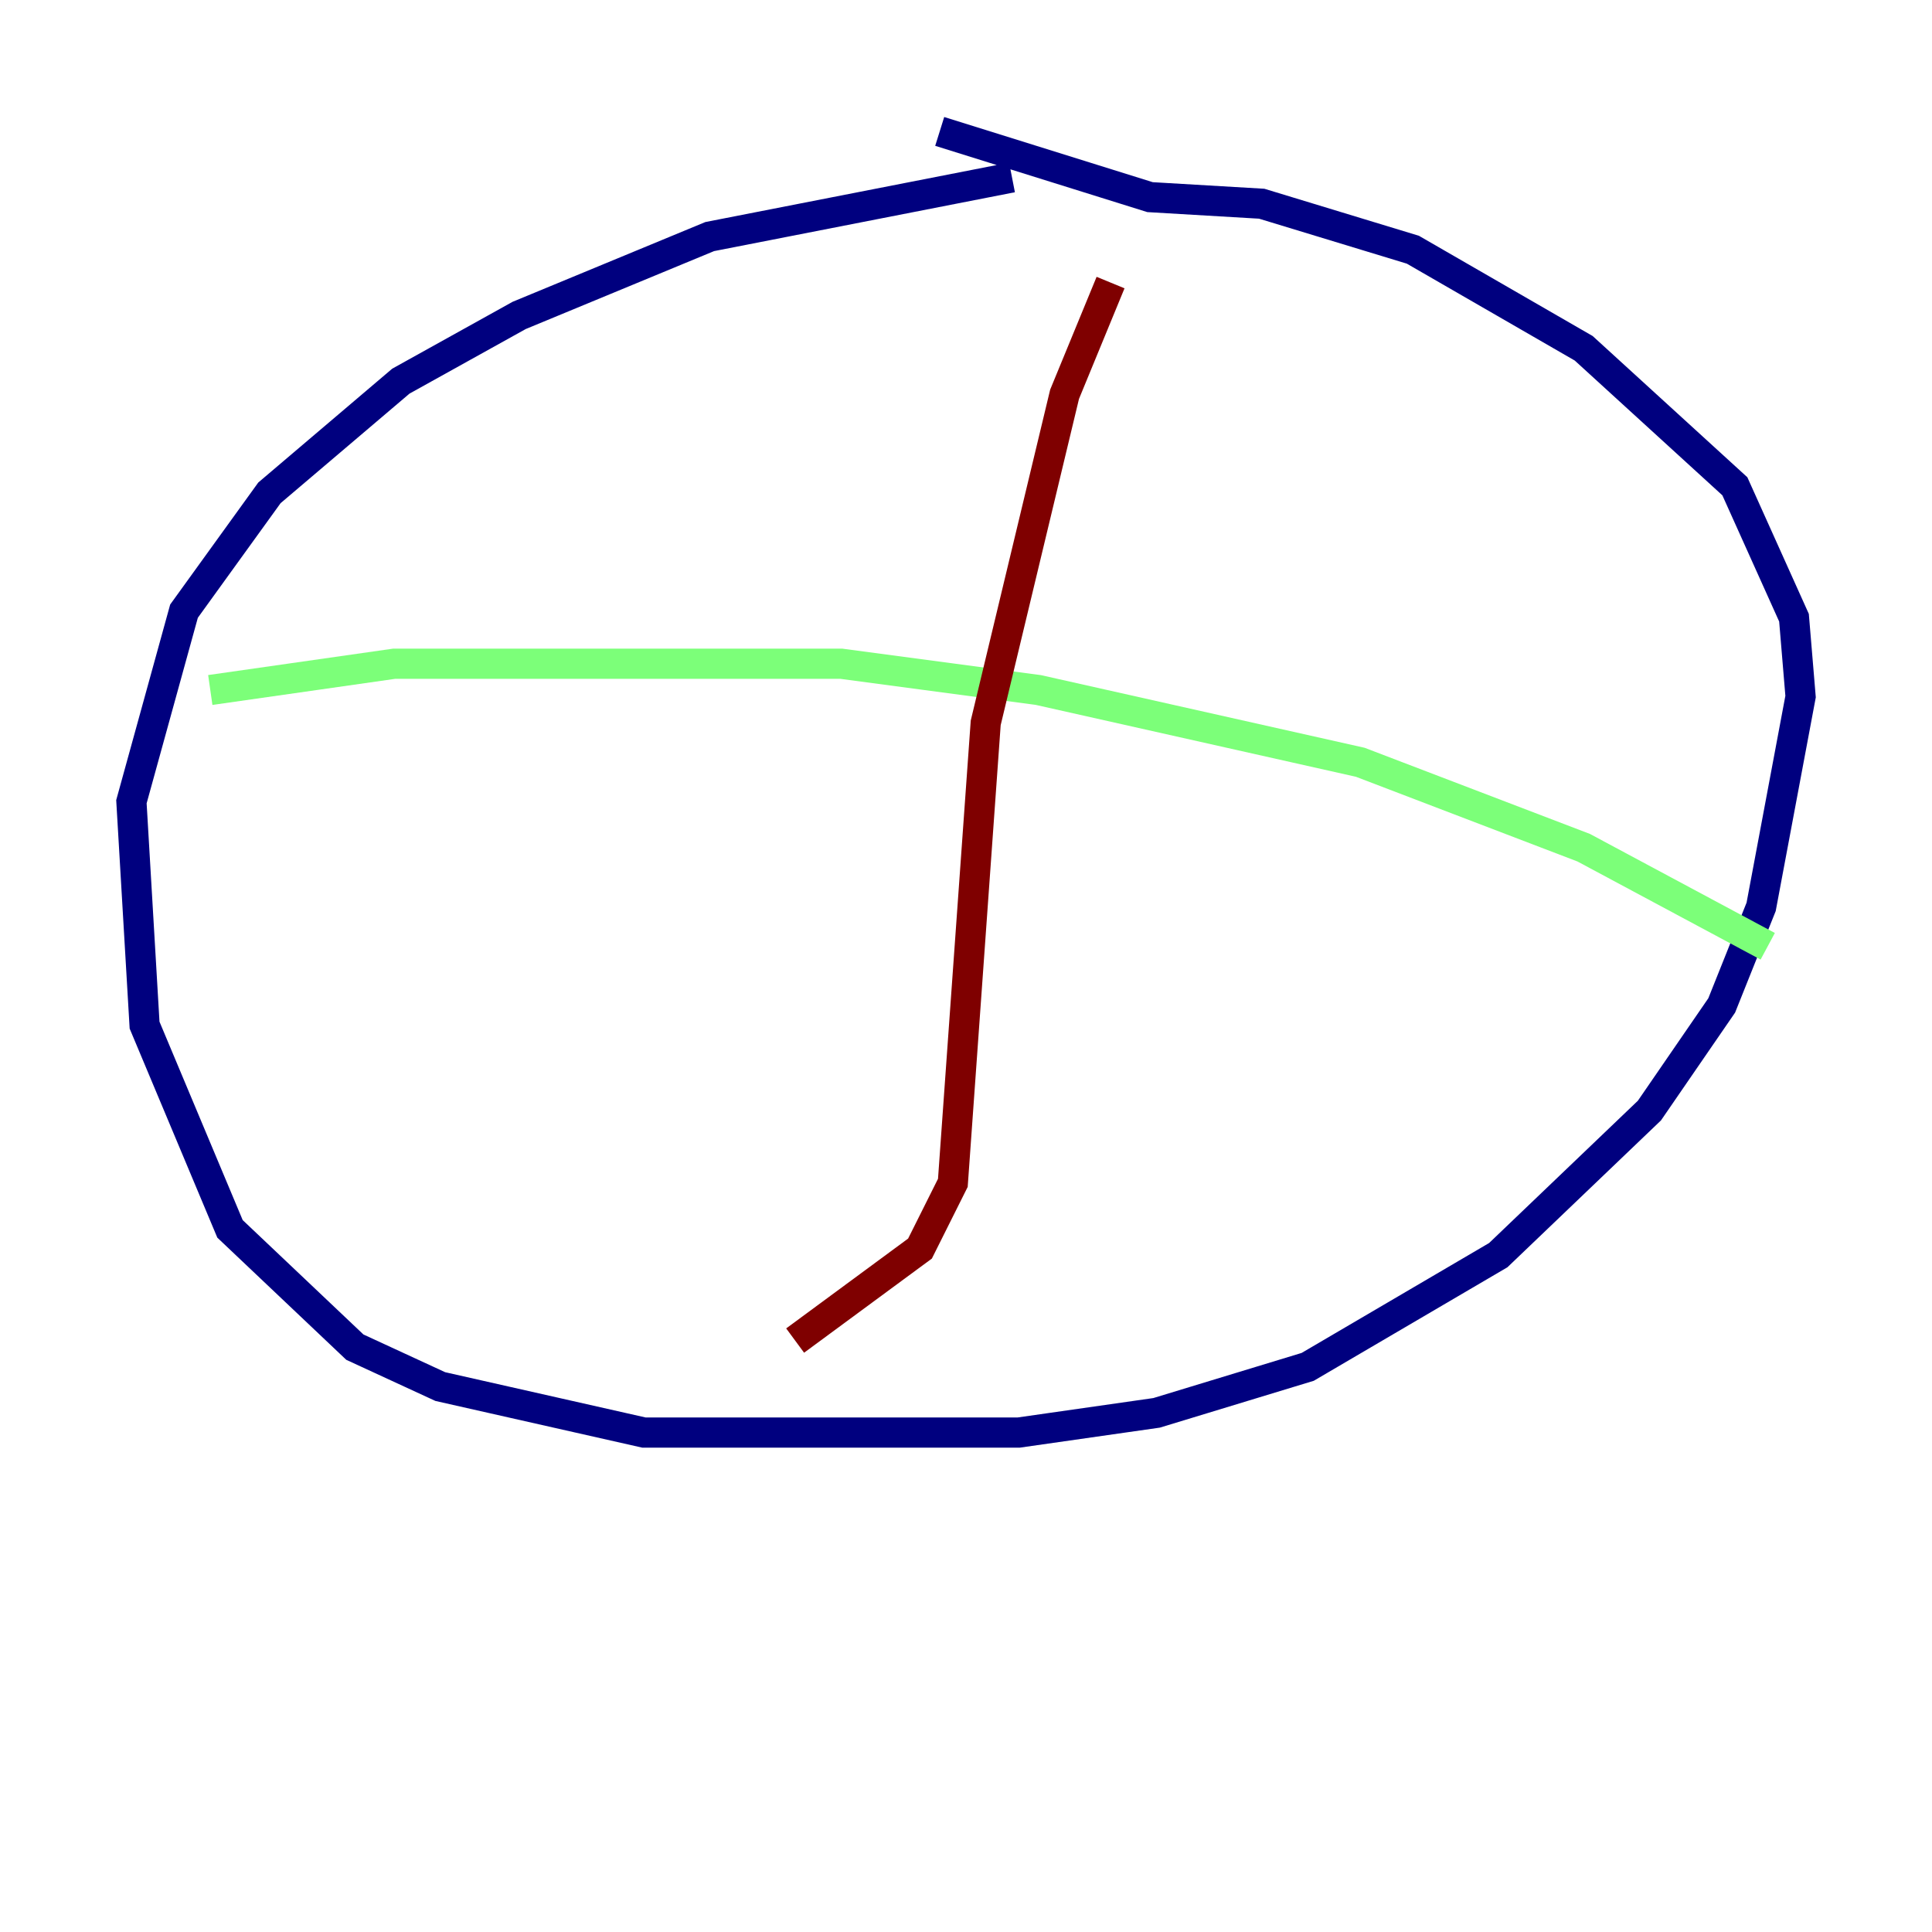 <?xml version="1.0" encoding="utf-8" ?>
<svg baseProfile="tiny" height="128" version="1.2" viewBox="0,0,128,128" width="128" xmlns="http://www.w3.org/2000/svg" xmlns:ev="http://www.w3.org/2001/xml-events" xmlns:xlink="http://www.w3.org/1999/xlink"><defs /><polyline fill="none" points="67.048,11.755 47.02,15.674 34.395,20.898 26.558,25.252 17.85,32.653 12.191,40.49 8.707,53.116 9.578,67.918 15.238,81.415 23.51,89.252 29.17,91.864 42.667,94.912 67.483,94.912 76.626,93.605 86.639,90.558 99.265,83.156 109.279,73.578 114.068,66.612 116.68,60.082 119.293,46.15 118.857,40.925 114.939,32.218 104.925,23.075 93.605,16.544 83.592,13.497 76.191,13.061 62.258,8.707" stroke="#00007f" stroke-width="2" /><polyline fill="none" points="13.932,45.714 26.122,43.973 55.728,43.973 68.789,45.714 90.122,50.503 104.925,56.163 117.116,62.694" stroke="#7cff79" stroke-width="2" /><polyline fill="none" points="73.578,18.721 70.531,26.122 65.306,47.891 63.129,78.367 60.952,82.721 52.68,88.816" stroke="#7f0000" stroke-width="2" /></svg>